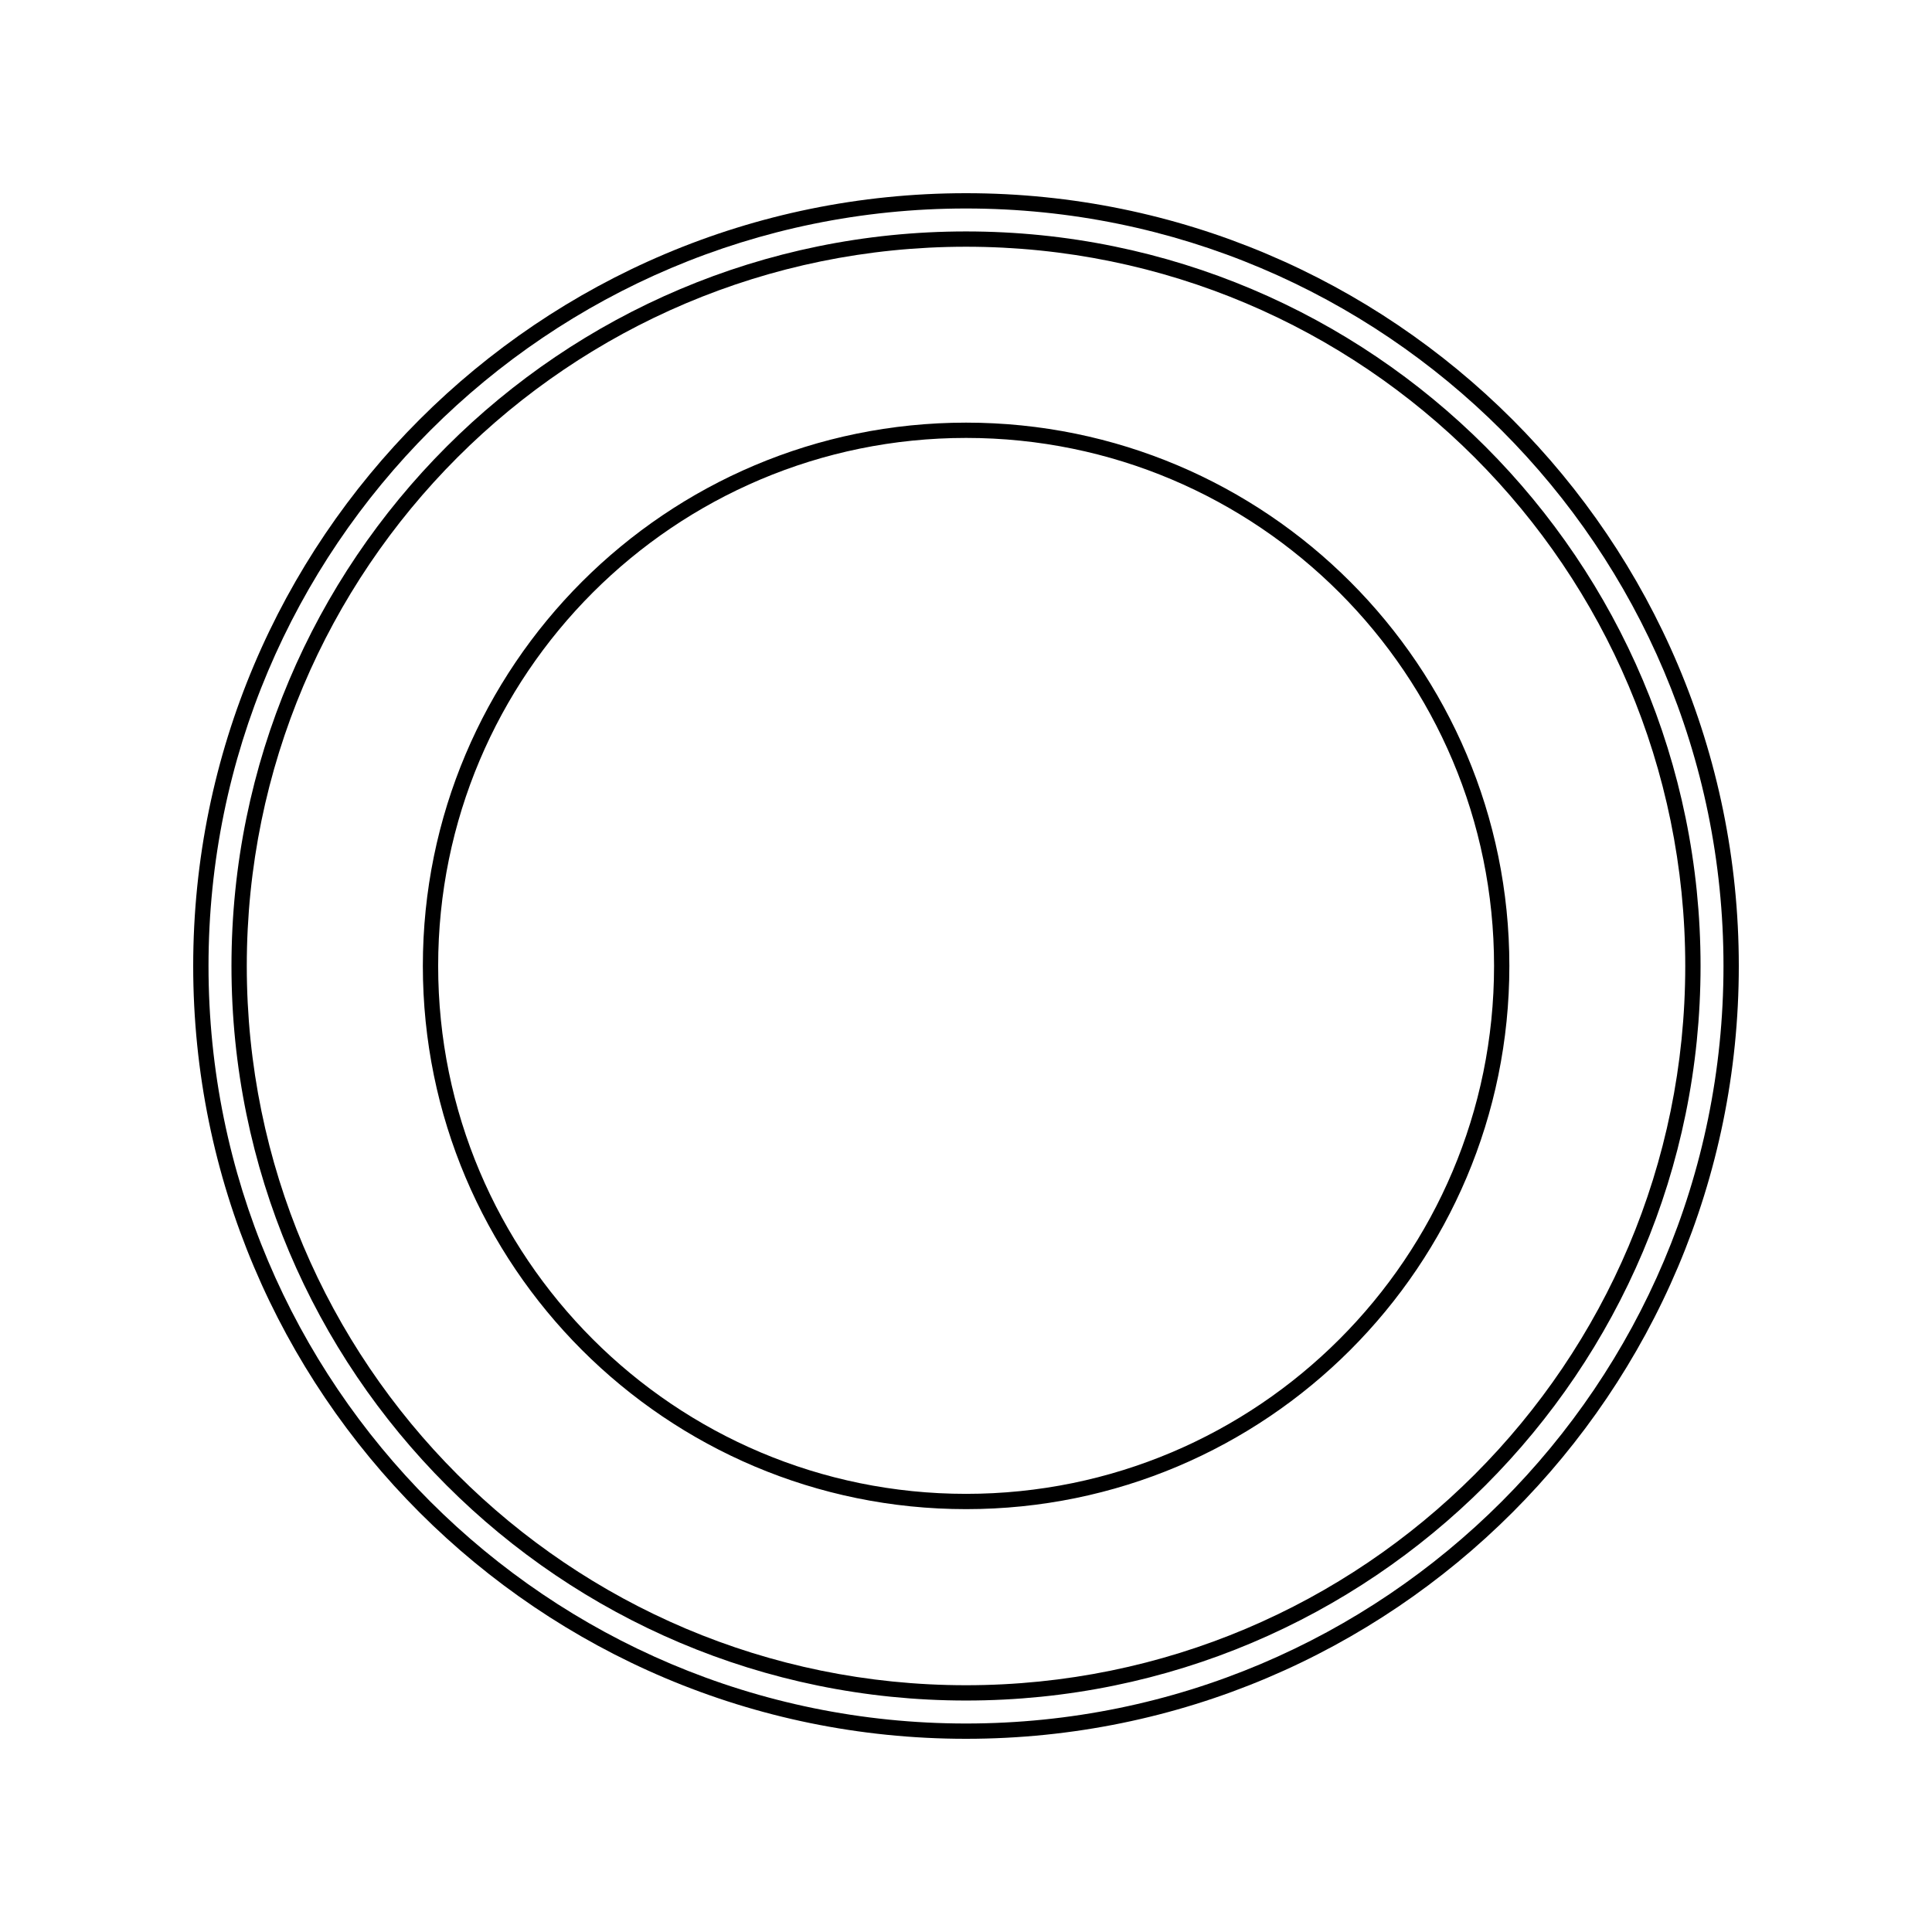 <?xml version="1.0" encoding="UTF-8"?>
<svg width="200px" height="200px" viewBox="0 0 200 200" version="1.1" xmlns="http://www.w3.org/2000/svg" xmlns:xlink="http://www.w3.org/1999/xlink">
    <g id="exp1" stroke="none" stroke-width="1" fill="none" fill-rule="evenodd">
        <path id="outside" fill="#000000" fill-rule="nonzero" d="M100,180 C144.183,180 180,144.183 180,100 C180,55.817 144.183,20 100,20 C55.817,20 20,55.817 20,100 C20,144.183 55.817,180 100,180 Z M100,178.417 C56.693,178.417 21.585,143.308 21.585,100 C21.585,56.692 56.693,21.583 100,21.583 C143.307,21.583 178.415,56.692 178.415,100 C178.415,143.308 143.307,178.417 100,178.417 Z"></path>
        <path id="inside"  fill="#000000" fill-rule="nonzero" d="M100.011,156.226 C131.07,156.226 156.248,131.047 156.248,99.988 C156.248,68.93 131.07,43.751 100.011,43.751 C68.951,43.751 43.773,68.93 43.773,99.988 C43.773,131.047 68.951,156.226 100.011,156.226 Z M100.011,154.643 C69.827,154.643 45.358,130.173 45.358,99.988 C45.358,69.804 69.827,45.334 100.011,45.334 C130.194,45.334 154.664,69.804 154.664,99.988 C154.664,130.173 130.194,154.643 100.011,154.643 Z"></path>
        <path id="inner"   fill="#000000" fill-rule="nonzero" d="M100.002,176.038 C141.997,176.038 176.041,141.993 176.041,99.998 C176.041,58.003 141.997,23.958 100.002,23.958 C58.006,23.958 23.962,58.003 23.962,99.998 C23.962,141.993 58.006,176.038 100.002,176.038 Z M100.002,174.454 C58.882,174.454 25.547,141.119 25.547,99.998 C25.547,58.877 58.882,25.542 100.002,25.542 C141.122,25.542 174.457,58.877 174.457,99.998 C174.457,141.119 141.122,174.454 100.002,174.454 Z"></path>
    </g>
</svg>